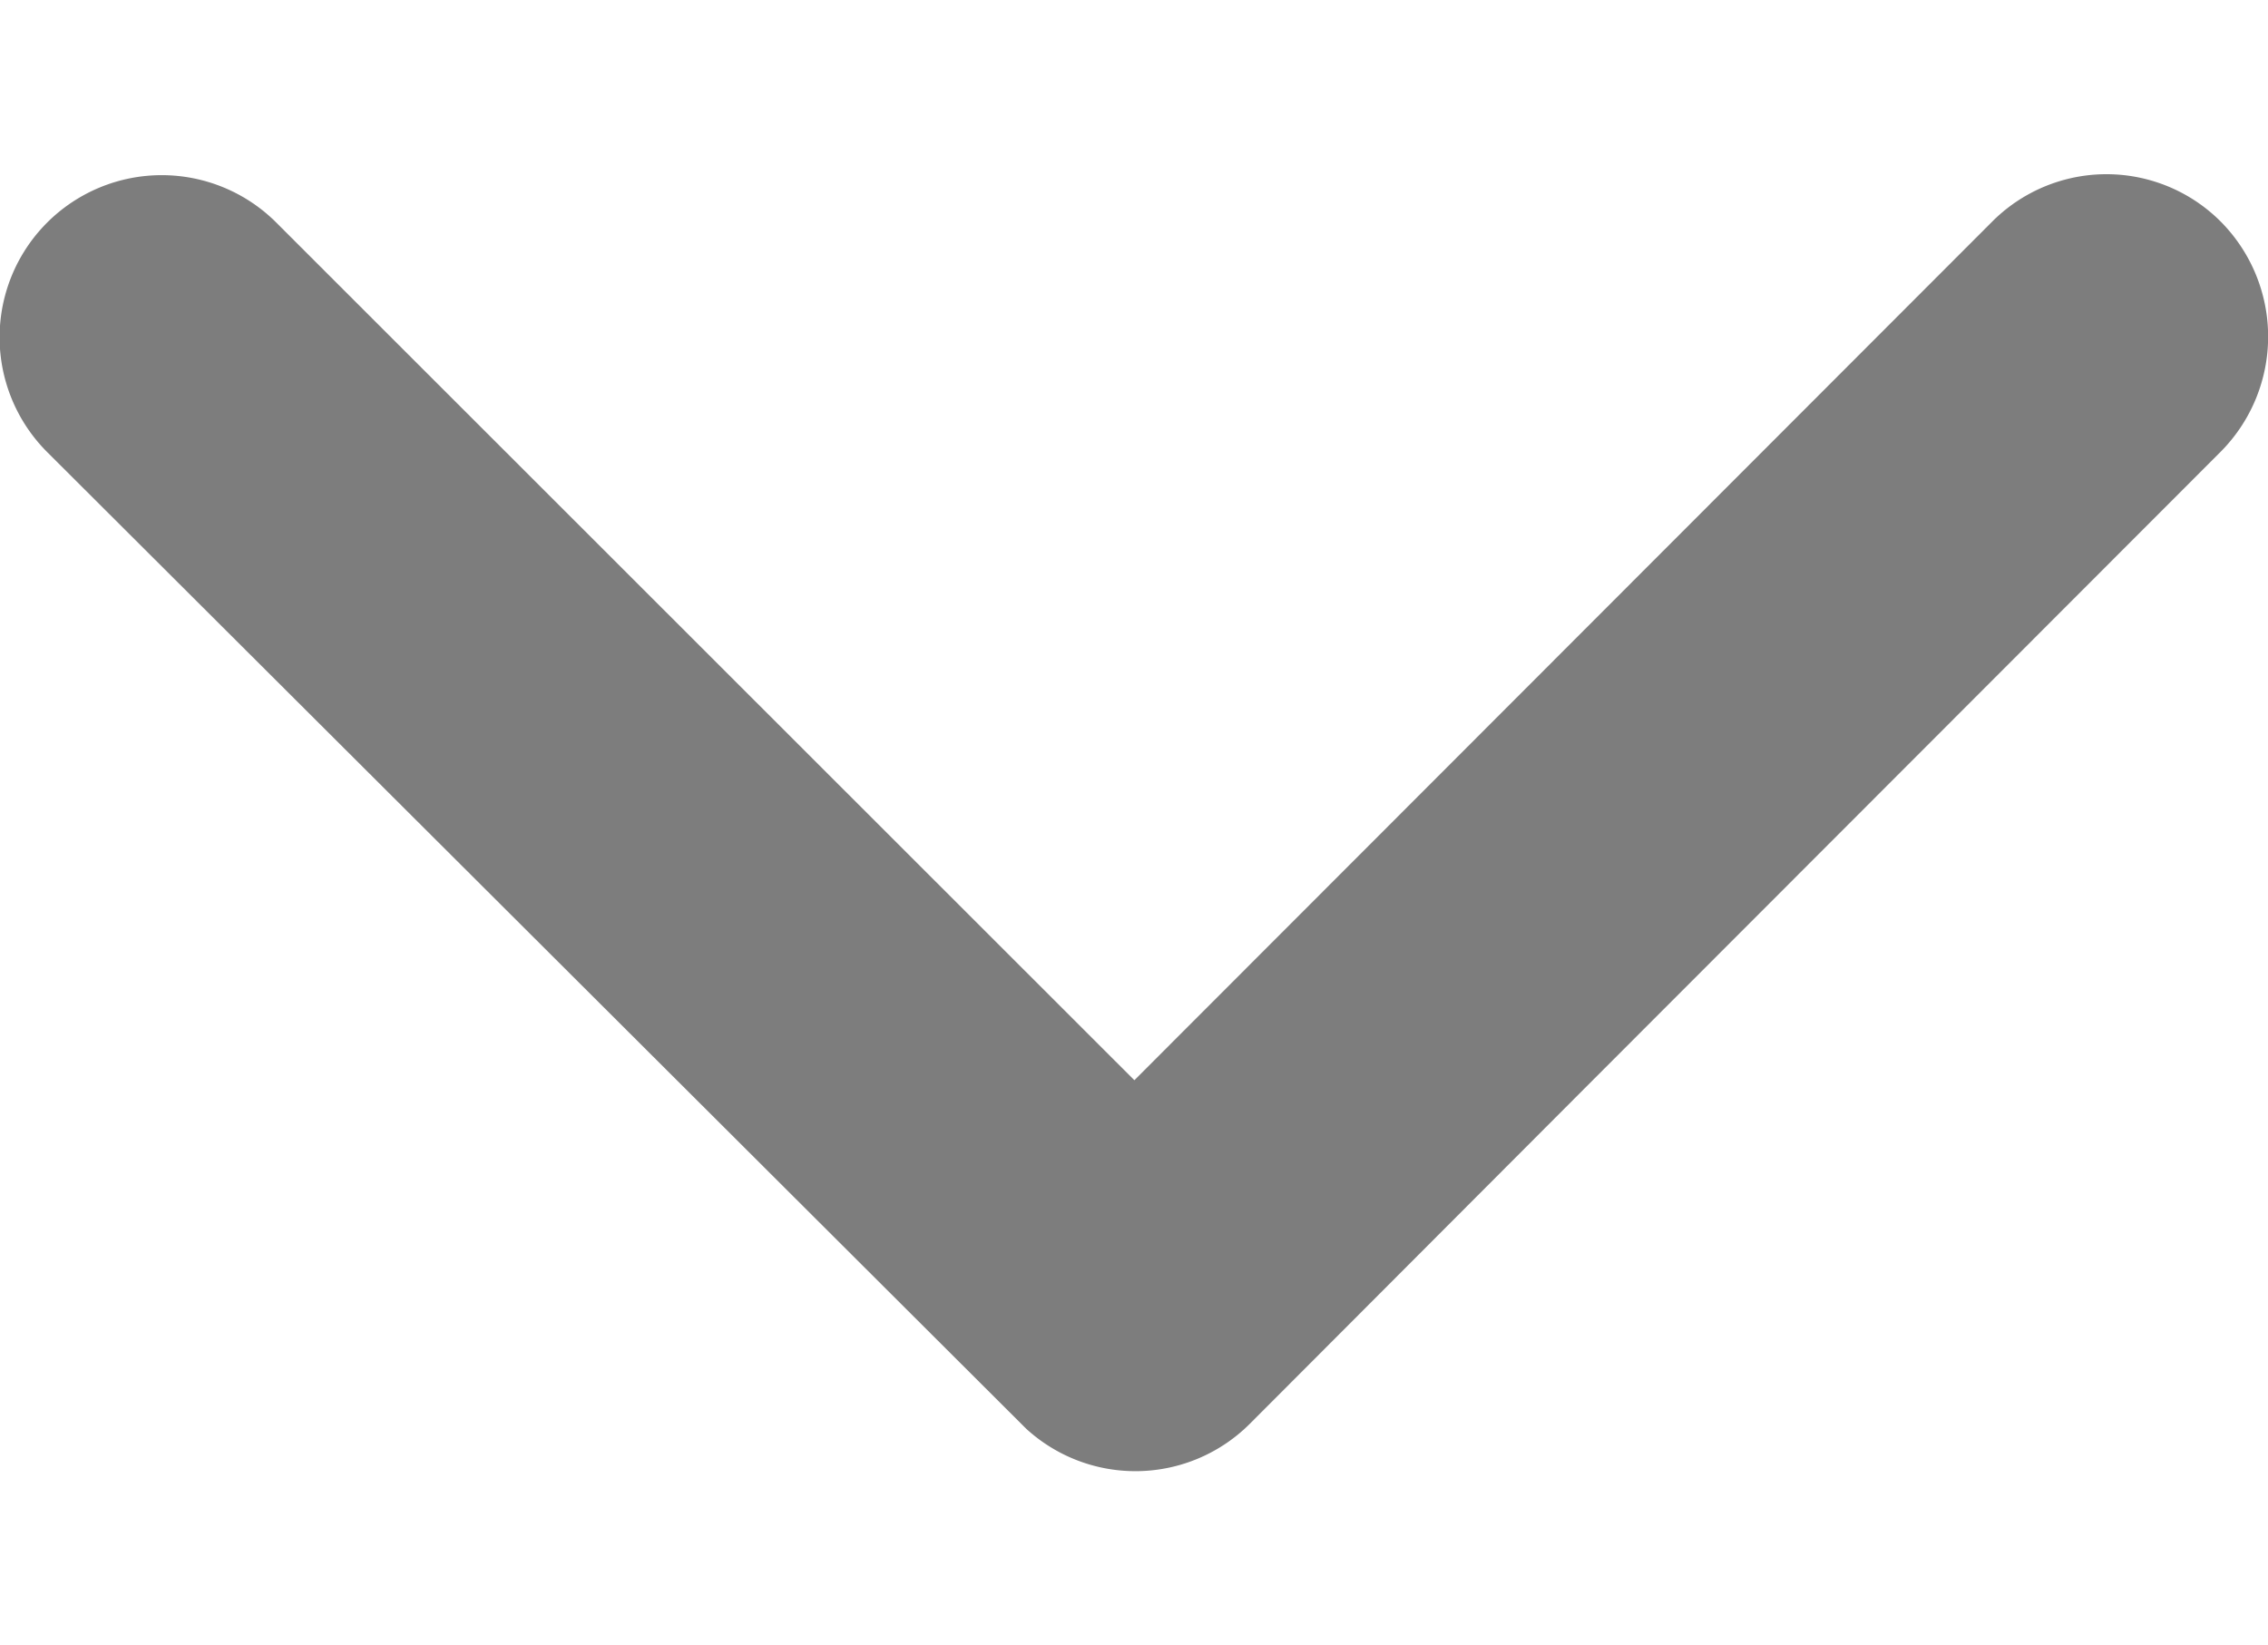 <svg xmlns="http://www.w3.org/2000/svg" width="18.616" height="13.503" viewBox="0 0 23.616 13.503"><path id="Icon_ionic-ios-arrow-down" fill="#7d7d7d" d="M18,20.679l8.93-8.937a1.681,1.681,0,0,1,2.384,0,1.7,1.7,0,0,1,0,2.391l-6.605,6.61L19.2,24.258a1.685,1.685,0,0,1-2.327.049L6.68,14.14a1.688,1.688,0,0,1,2.384-2.391Z" data-name="Icon ionic-ios-arrow-down" transform="translate(-6.188 -11.246)"/></svg>